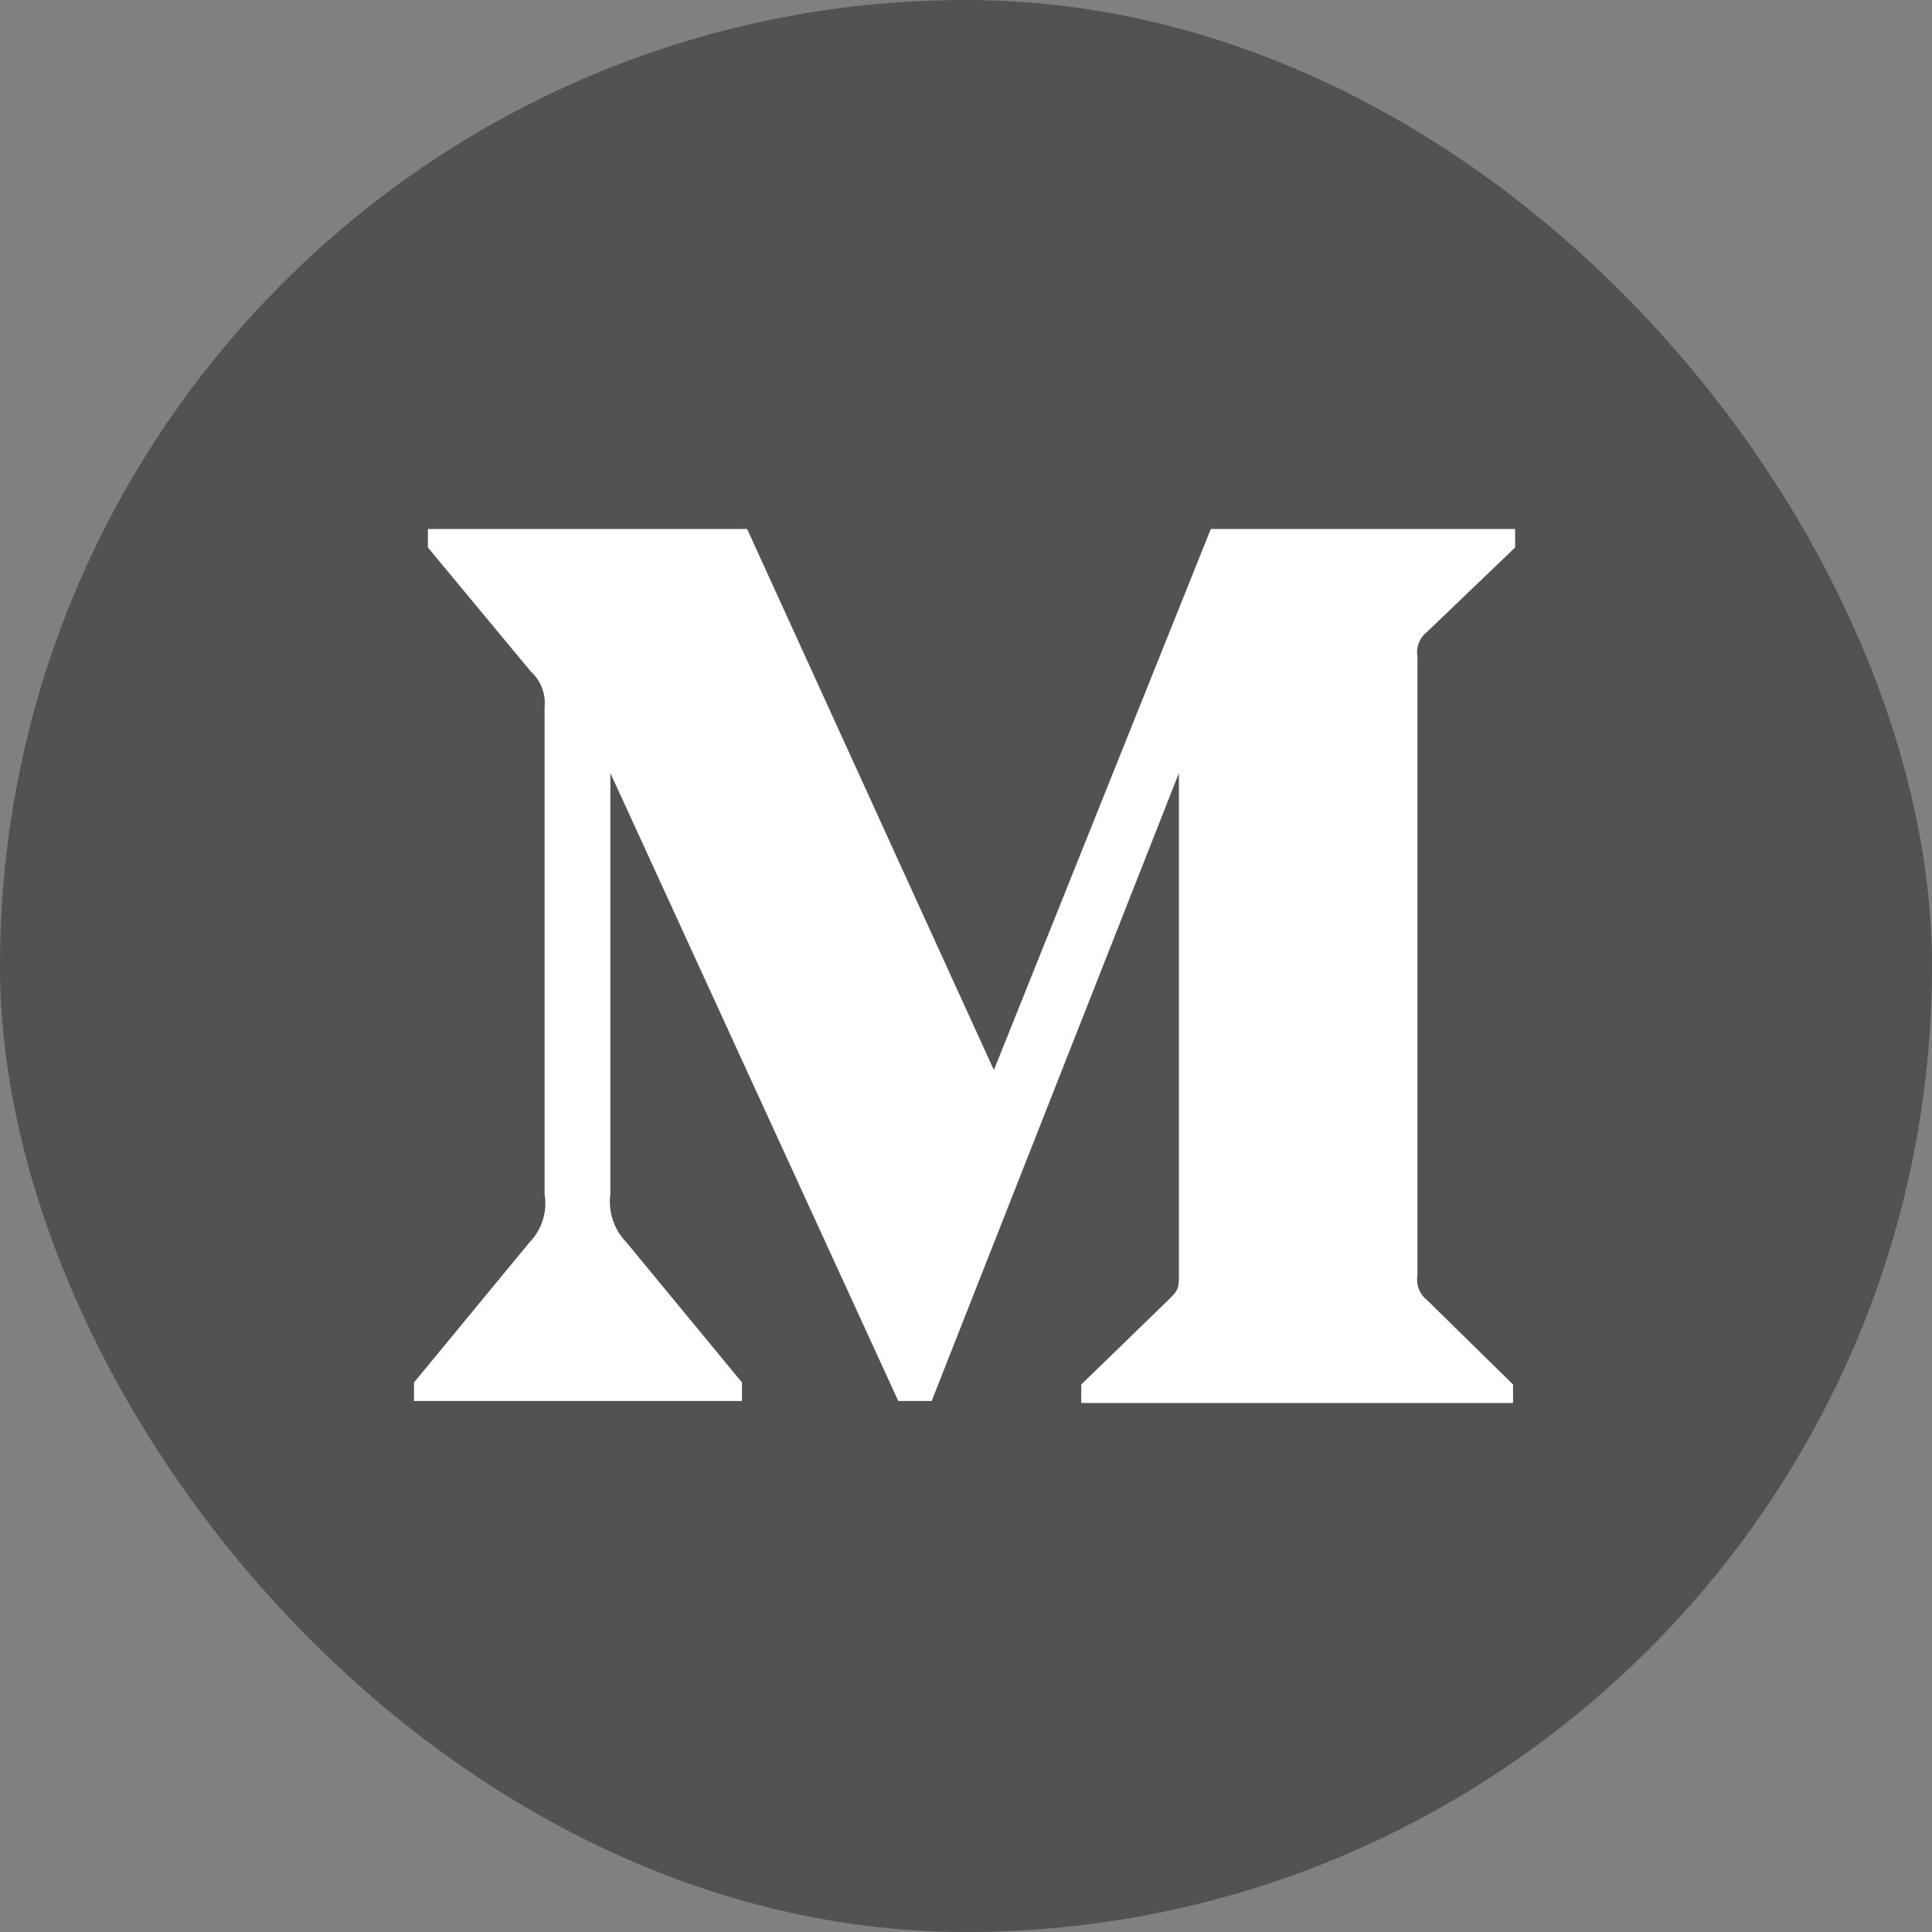 <svg width="672" height="672" viewBox="0 0 672 672" fill="none" xmlns="http://www.w3.org/2000/svg">
<rect x="0" y="0" width="672" height="672" fill="#808080" stroke="none"/>
<rect width="672" height="672" rx="336" fill="#525252"/>
<path fill-rule="evenodd" clip-rule="evenodd" d="M189.417 246.019C189.896 241.312 188.093 236.669 184.582 233.51L148.835 190.43V184H259.873L345.697 372.195L421.148 184H527V190.43L496.424 219.74C493.791 221.751 492.482 225.053 493.025 228.324V443.692C492.482 446.947 493.791 450.249 496.424 452.26L526.282 481.57V488H376.082V481.57L407.025 451.542C410.057 448.51 410.057 447.617 410.057 442.974V268.899L324.058 487.298H312.44L212.302 268.899V415.275C211.472 421.418 213.514 427.624 217.839 432.06L258.07 480.852V487.298H144V480.852L184.231 432.06C188.54 427.608 190.455 421.37 189.417 415.275V246.019V246.019Z" fill="white"/>
</svg>
